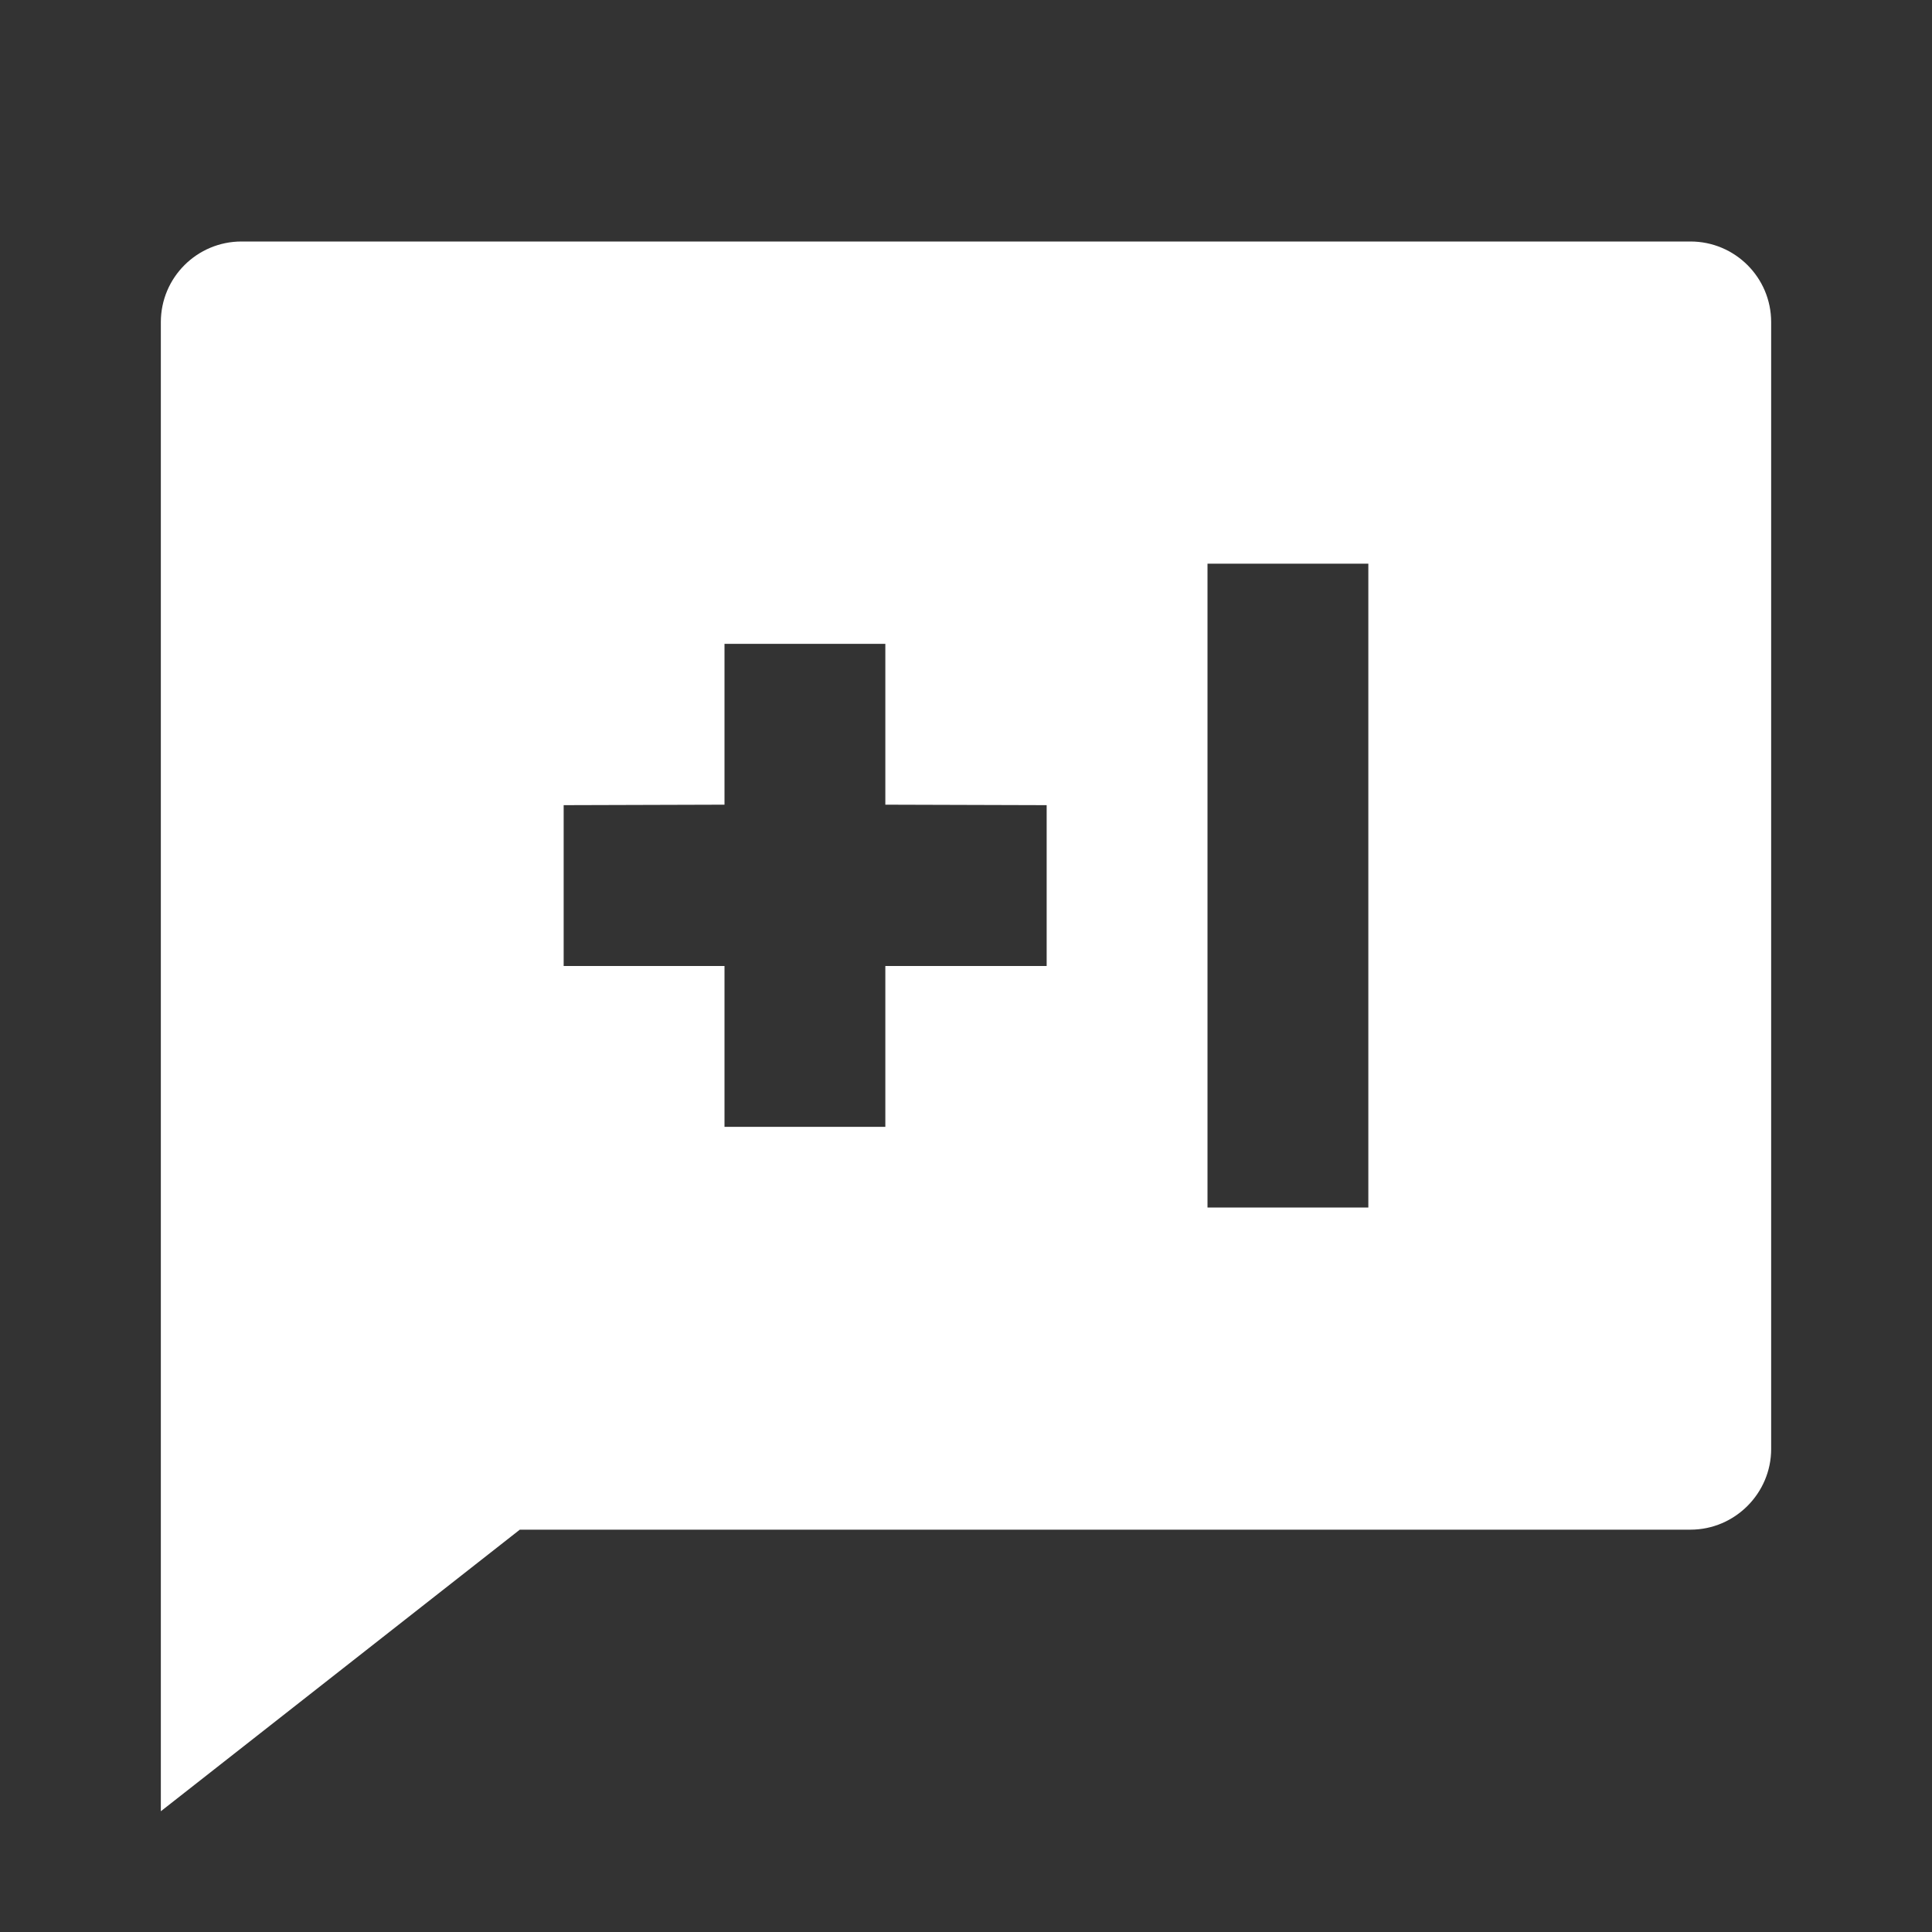 <?xml version="1.0" encoding="UTF-8"?>
<svg xmlns="http://www.w3.org/2000/svg" xmlns:xlink="http://www.w3.org/1999/xlink" width="16" height="16" viewBox="0 0 16 16" version="1.1">
<rect x="0" y="0" width="16" height="16" fill="#333333" stroke="none"/>
<g id="surface1">
<path style=" stroke:none;fill-rule:nonzero;fill:rgb(100%,100%,100%);fill-opacity:1;" d="M 14 2 C 14.367 2 14.668 2.297 14.668 2.668 L 14.668 12 C 14.668 12.367 14.367 12.668 14 12.668 L 4.305 12.668 L 1.332 15 L 1.332 2.668 C 1.332 2.297 1.633 2 2 2 Z M 11.332 4.668 L 10 4.668 L 10 10 L 11.332 10 Z M 7.332 5.332 L 6 5.332 L 6 6.664 L 4.668 6.668 L 4.668 8 L 6 8 L 6 9.332 L 7.332 9.332 L 7.332 8 L 8.668 8 L 8.668 6.668 L 7.332 6.664 Z M 7.332 5.332 "/>
</g>
</svg>
